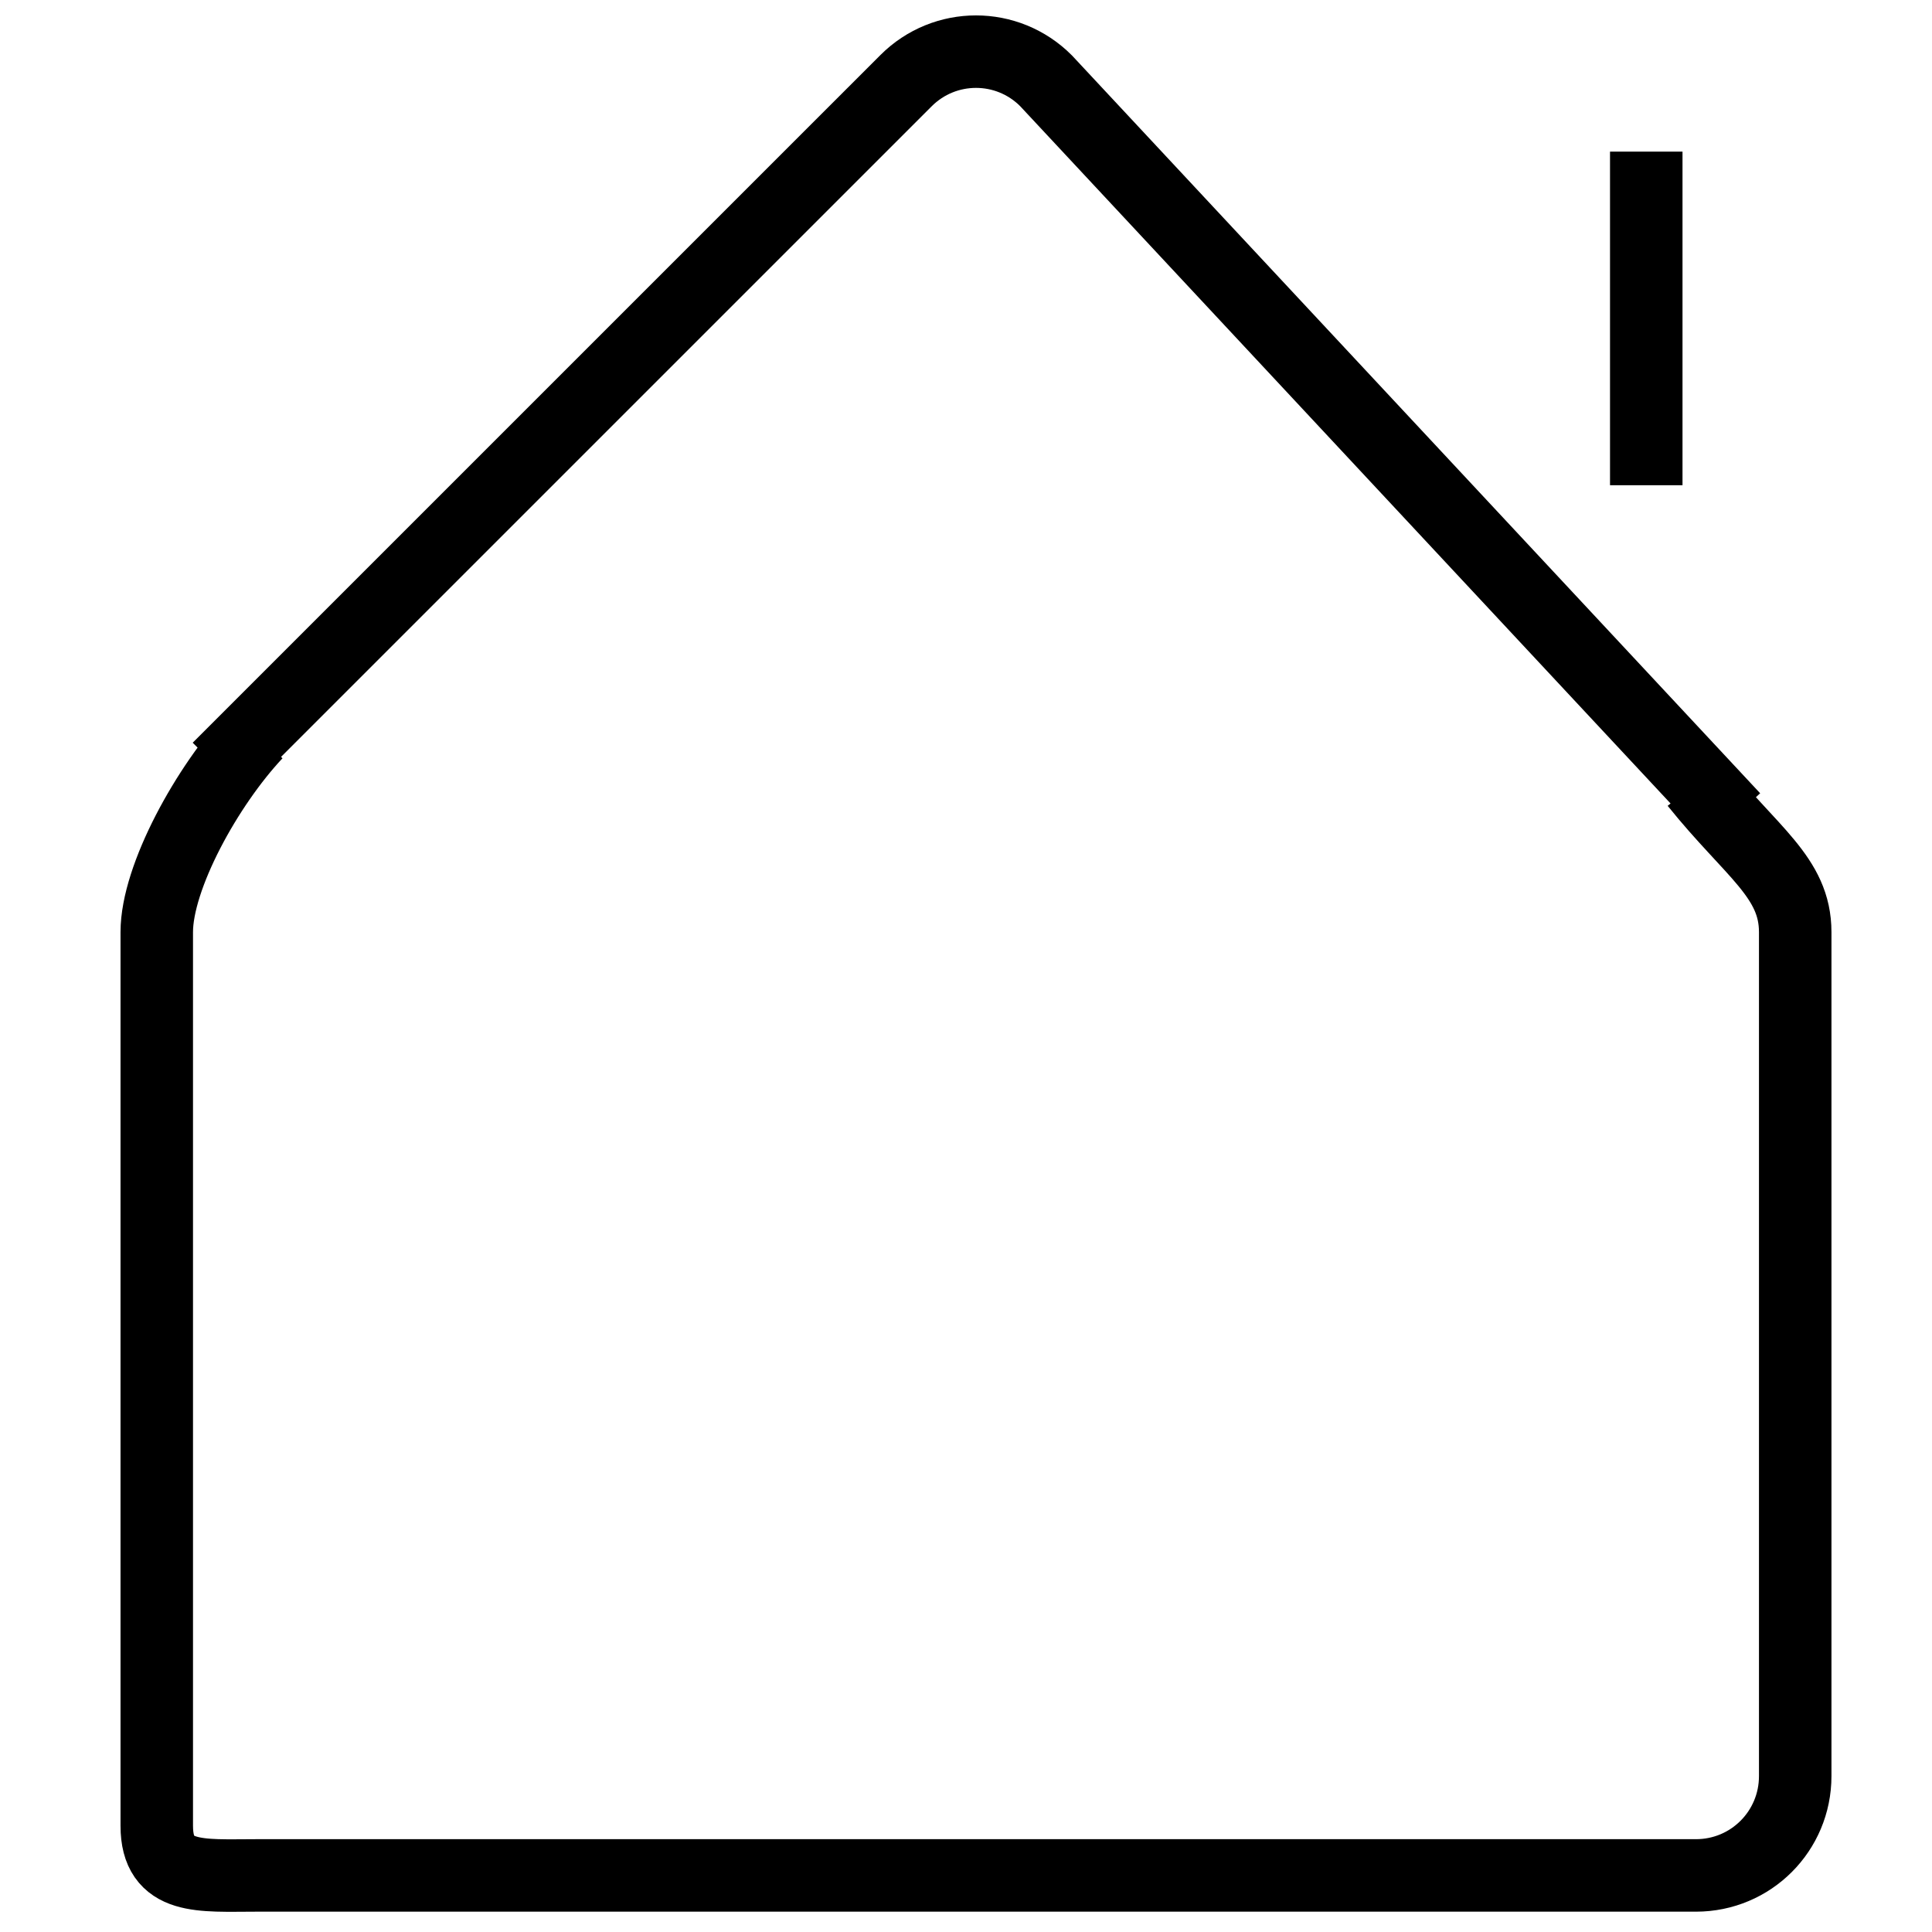 <?xml version="1.0" encoding="UTF-8" standalone="no"?>
<!DOCTYPE svg PUBLIC "-//W3C//DTD SVG 1.1//EN" "http://www.w3.org/Graphics/SVG/1.1/DTD/svg11.dtd">
<svg width="100%" height="100%" viewBox="0 0 156 156" version="1.1" xmlns="http://www.w3.org/2000/svg" xmlns:xlink="http://www.w3.org/1999/xlink" xml:space="preserve" xmlns:serif="http://www.serif.com/" style="fill-rule:evenodd;clip-rule:evenodd;stroke-miterlimit:10;">
    <g>
        <g id="Rounded-Rectangle-1" serif:id="Rounded Rectangle 1" transform="matrix(4.009,0,0,4.009,-10258.4,-273.522)">
            <path d="M2593,84C2594.12,85.394 2595,85.895 2595,87L2595,104C2595,105.105 2594.11,106 2593,106L2564,106C2562.89,106 2562,106.105 2562,105L2562,87C2562,85.895 2563.01,84.055 2564,83" style="fill:none;stroke:black;stroke-width:1.46px;"/>
        </g>
        <g id="Rounded-Rectangle-1-copy" serif:id="Rounded Rectangle 1 copy" transform="matrix(4.009,0,0,4.009,-10258.4,-273.522)">
            <path d="M2563.24,83.702L2577.09,69.853C2577.87,69.072 2579.13,69.072 2579.91,69.853L2593.76,84.702" style="fill:none;stroke:black;stroke-width:1.46px;"/>
        </g>
        <g id="Shape-2" serif:id="Shape 2" transform="matrix(4.009,0,0,4.009,-10258.4,-273.522)">
            <path d="M2592,71.281L2592,78" style="fill:none;stroke:black;stroke-width:1.46px;"/>
        </g>
    </g>
</svg>

